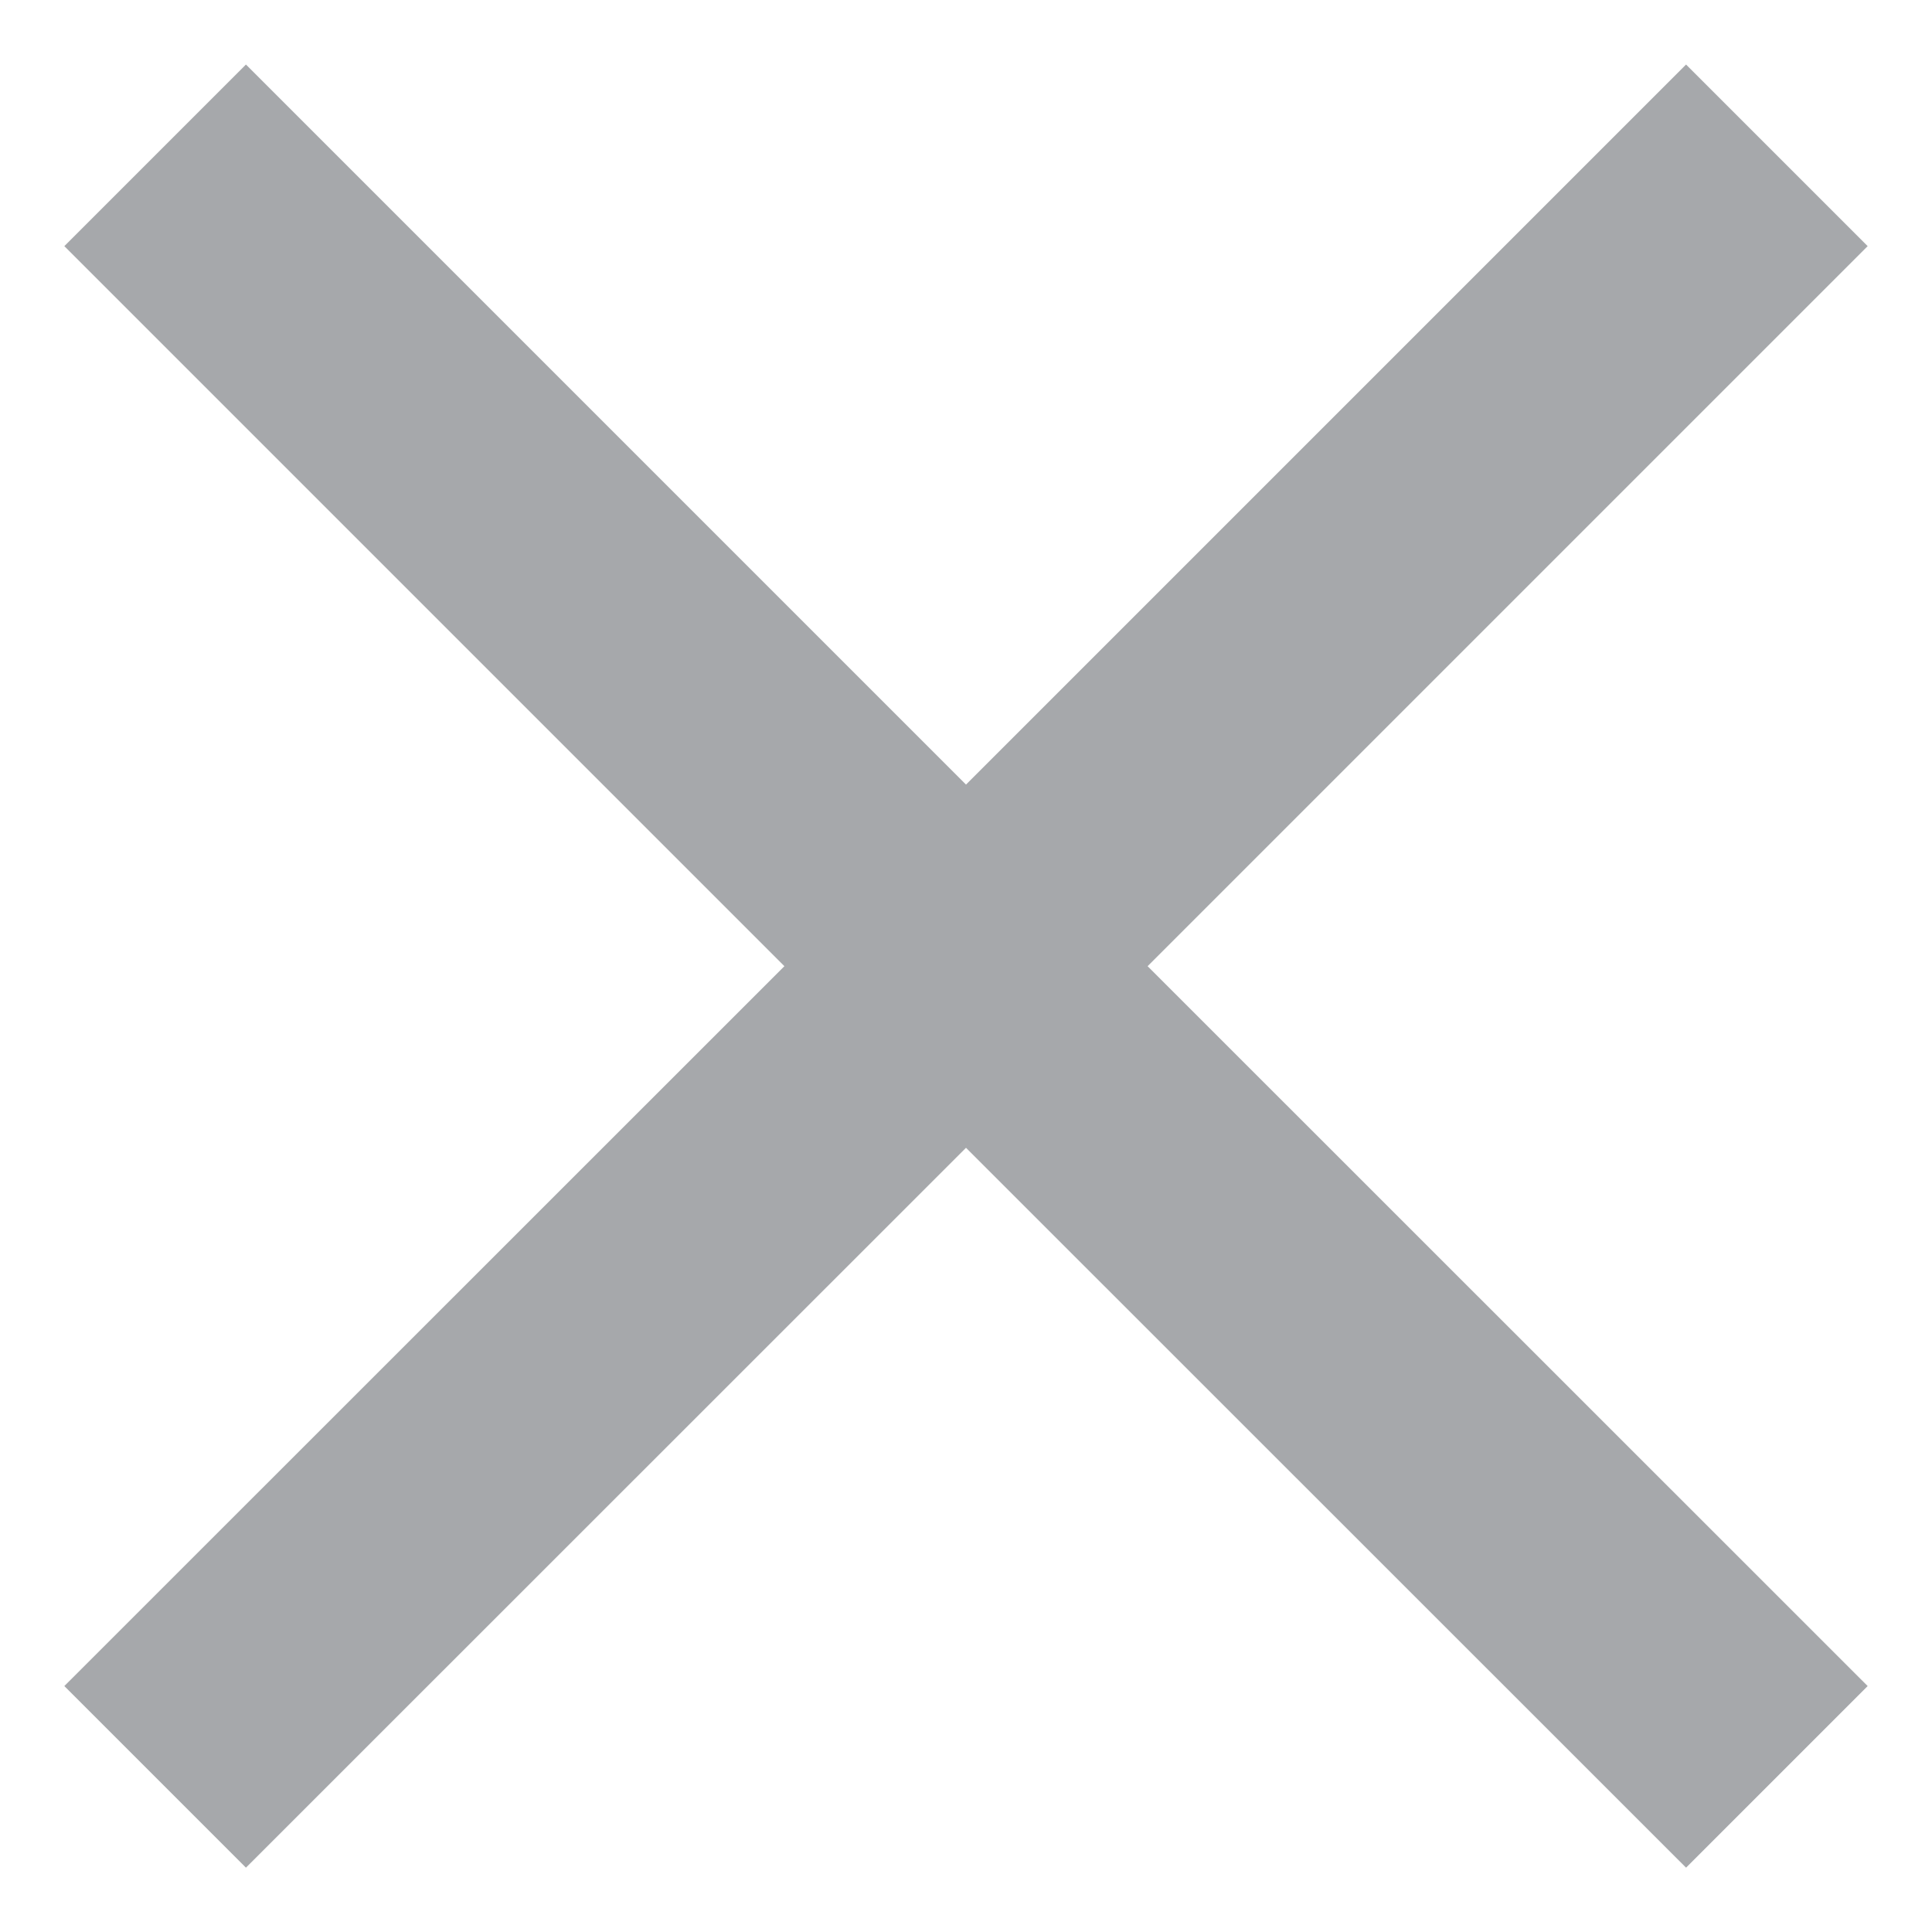 <svg width="10" height="10" viewBox="0 0 10 10" fill="none" xmlns="http://www.w3.org/2000/svg">
<path d="M9.667 1.274L8.727 0.334L5 4.061L1.273 0.334L0.333 1.274L4.06 5.001L0.333 8.727L1.273 9.667L5 5.941L8.727 9.667L9.667 8.727L5.94 5.001L9.667 1.274Z" fill="#A6A8AB"/>
</svg>
